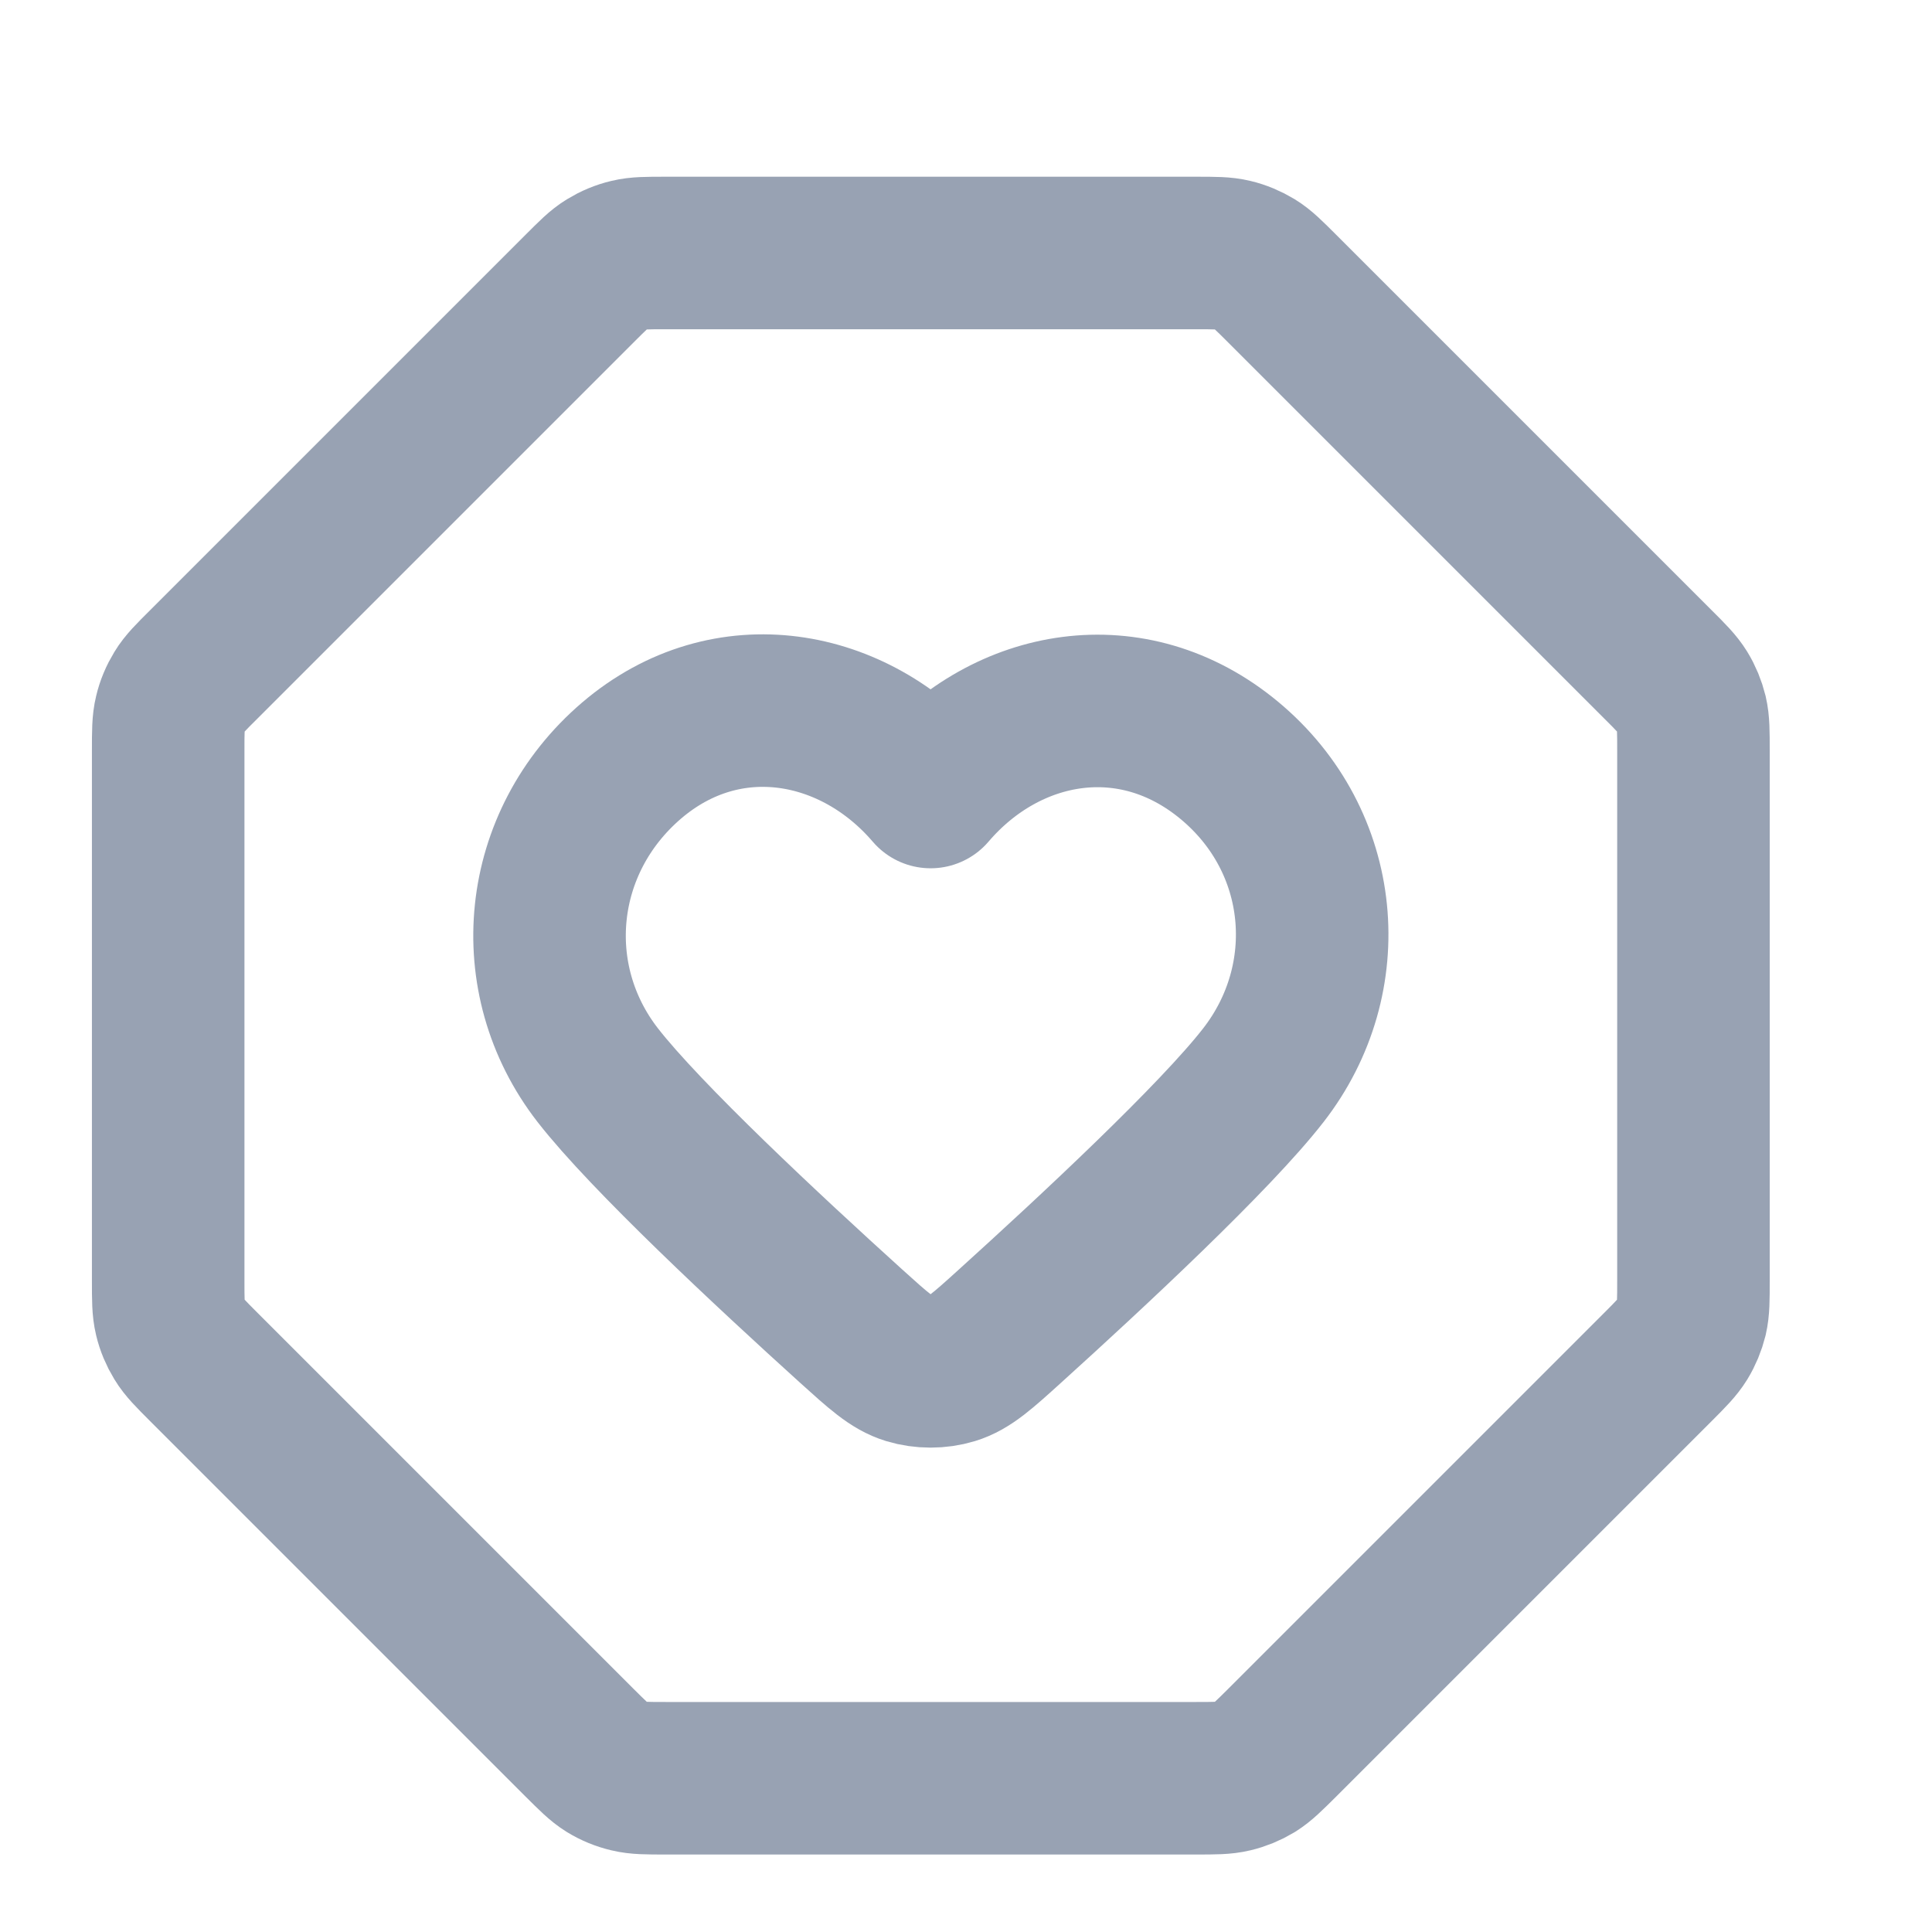 <svg width="19" height="19" viewBox="0 0 19 19" fill="none" xmlns="http://www.w3.org/2000/svg">
<g clip-path="url(#clip0_1_9417)">
<path d="M5.698 2.84C5.828 2.71 5.892 2.645 5.968 2.599C6.035 2.558 6.108 2.527 6.185 2.509C6.271 2.488 6.363 2.488 6.546 2.488H11.762C11.946 2.488 12.037 2.488 12.124 2.509C12.2 2.527 12.273 2.558 12.341 2.599C12.416 2.645 12.481 2.71 12.611 2.84L16.303 6.532C16.433 6.661 16.497 6.726 16.544 6.802C16.585 6.869 16.615 6.942 16.634 7.019C16.654 7.105 16.654 7.197 16.654 7.38V12.596C16.654 12.78 16.654 12.871 16.634 12.958C16.615 13.034 16.585 13.107 16.544 13.174C16.497 13.25 16.433 13.315 16.303 13.445L12.611 17.137C12.481 17.266 12.416 17.331 12.341 17.378C12.273 17.419 12.2 17.449 12.124 17.467C12.037 17.488 11.946 17.488 11.762 17.488H6.546C6.363 17.488 6.271 17.488 6.185 17.467C6.108 17.449 6.035 17.419 5.968 17.378C5.892 17.331 5.828 17.266 5.698 17.137L2.006 13.445C1.876 13.315 1.811 13.25 1.765 13.174C1.724 13.107 1.693 13.034 1.675 12.958C1.654 12.871 1.654 12.78 1.654 12.596V7.38C1.654 7.197 1.654 7.105 1.675 7.019C1.693 6.942 1.724 6.869 1.765 6.802C1.811 6.726 1.876 6.661 2.006 6.532L5.698 2.84Z" stroke="#98A2B3" stroke-width="1.5" stroke-linecap="round" stroke-linejoin="round"/>
<path fill-rule="evenodd" clip-rule="evenodd" d="M9.152 7.789C8.402 6.913 7.152 6.677 6.212 7.479C5.273 8.282 5.141 9.624 5.878 10.573C6.351 11.181 7.561 12.309 8.37 13.041C8.639 13.284 8.773 13.406 8.934 13.455C9.073 13.497 9.231 13.497 9.369 13.455C9.53 13.406 9.665 13.284 9.933 13.041C10.742 12.309 11.953 11.181 12.425 10.573C13.163 9.624 13.047 8.274 12.091 7.479C11.136 6.685 9.901 6.913 9.152 7.789Z" stroke="#98A2B3" stroke-width="1.5" stroke-linecap="round" stroke-linejoin="round"/>
</g>
<defs>
<clipPath id="clip0_1_9417">
<rect width="18" height="18" fill="white" transform="translate(0.154 0.988)"/>
</clipPath>
</defs>
</svg>
